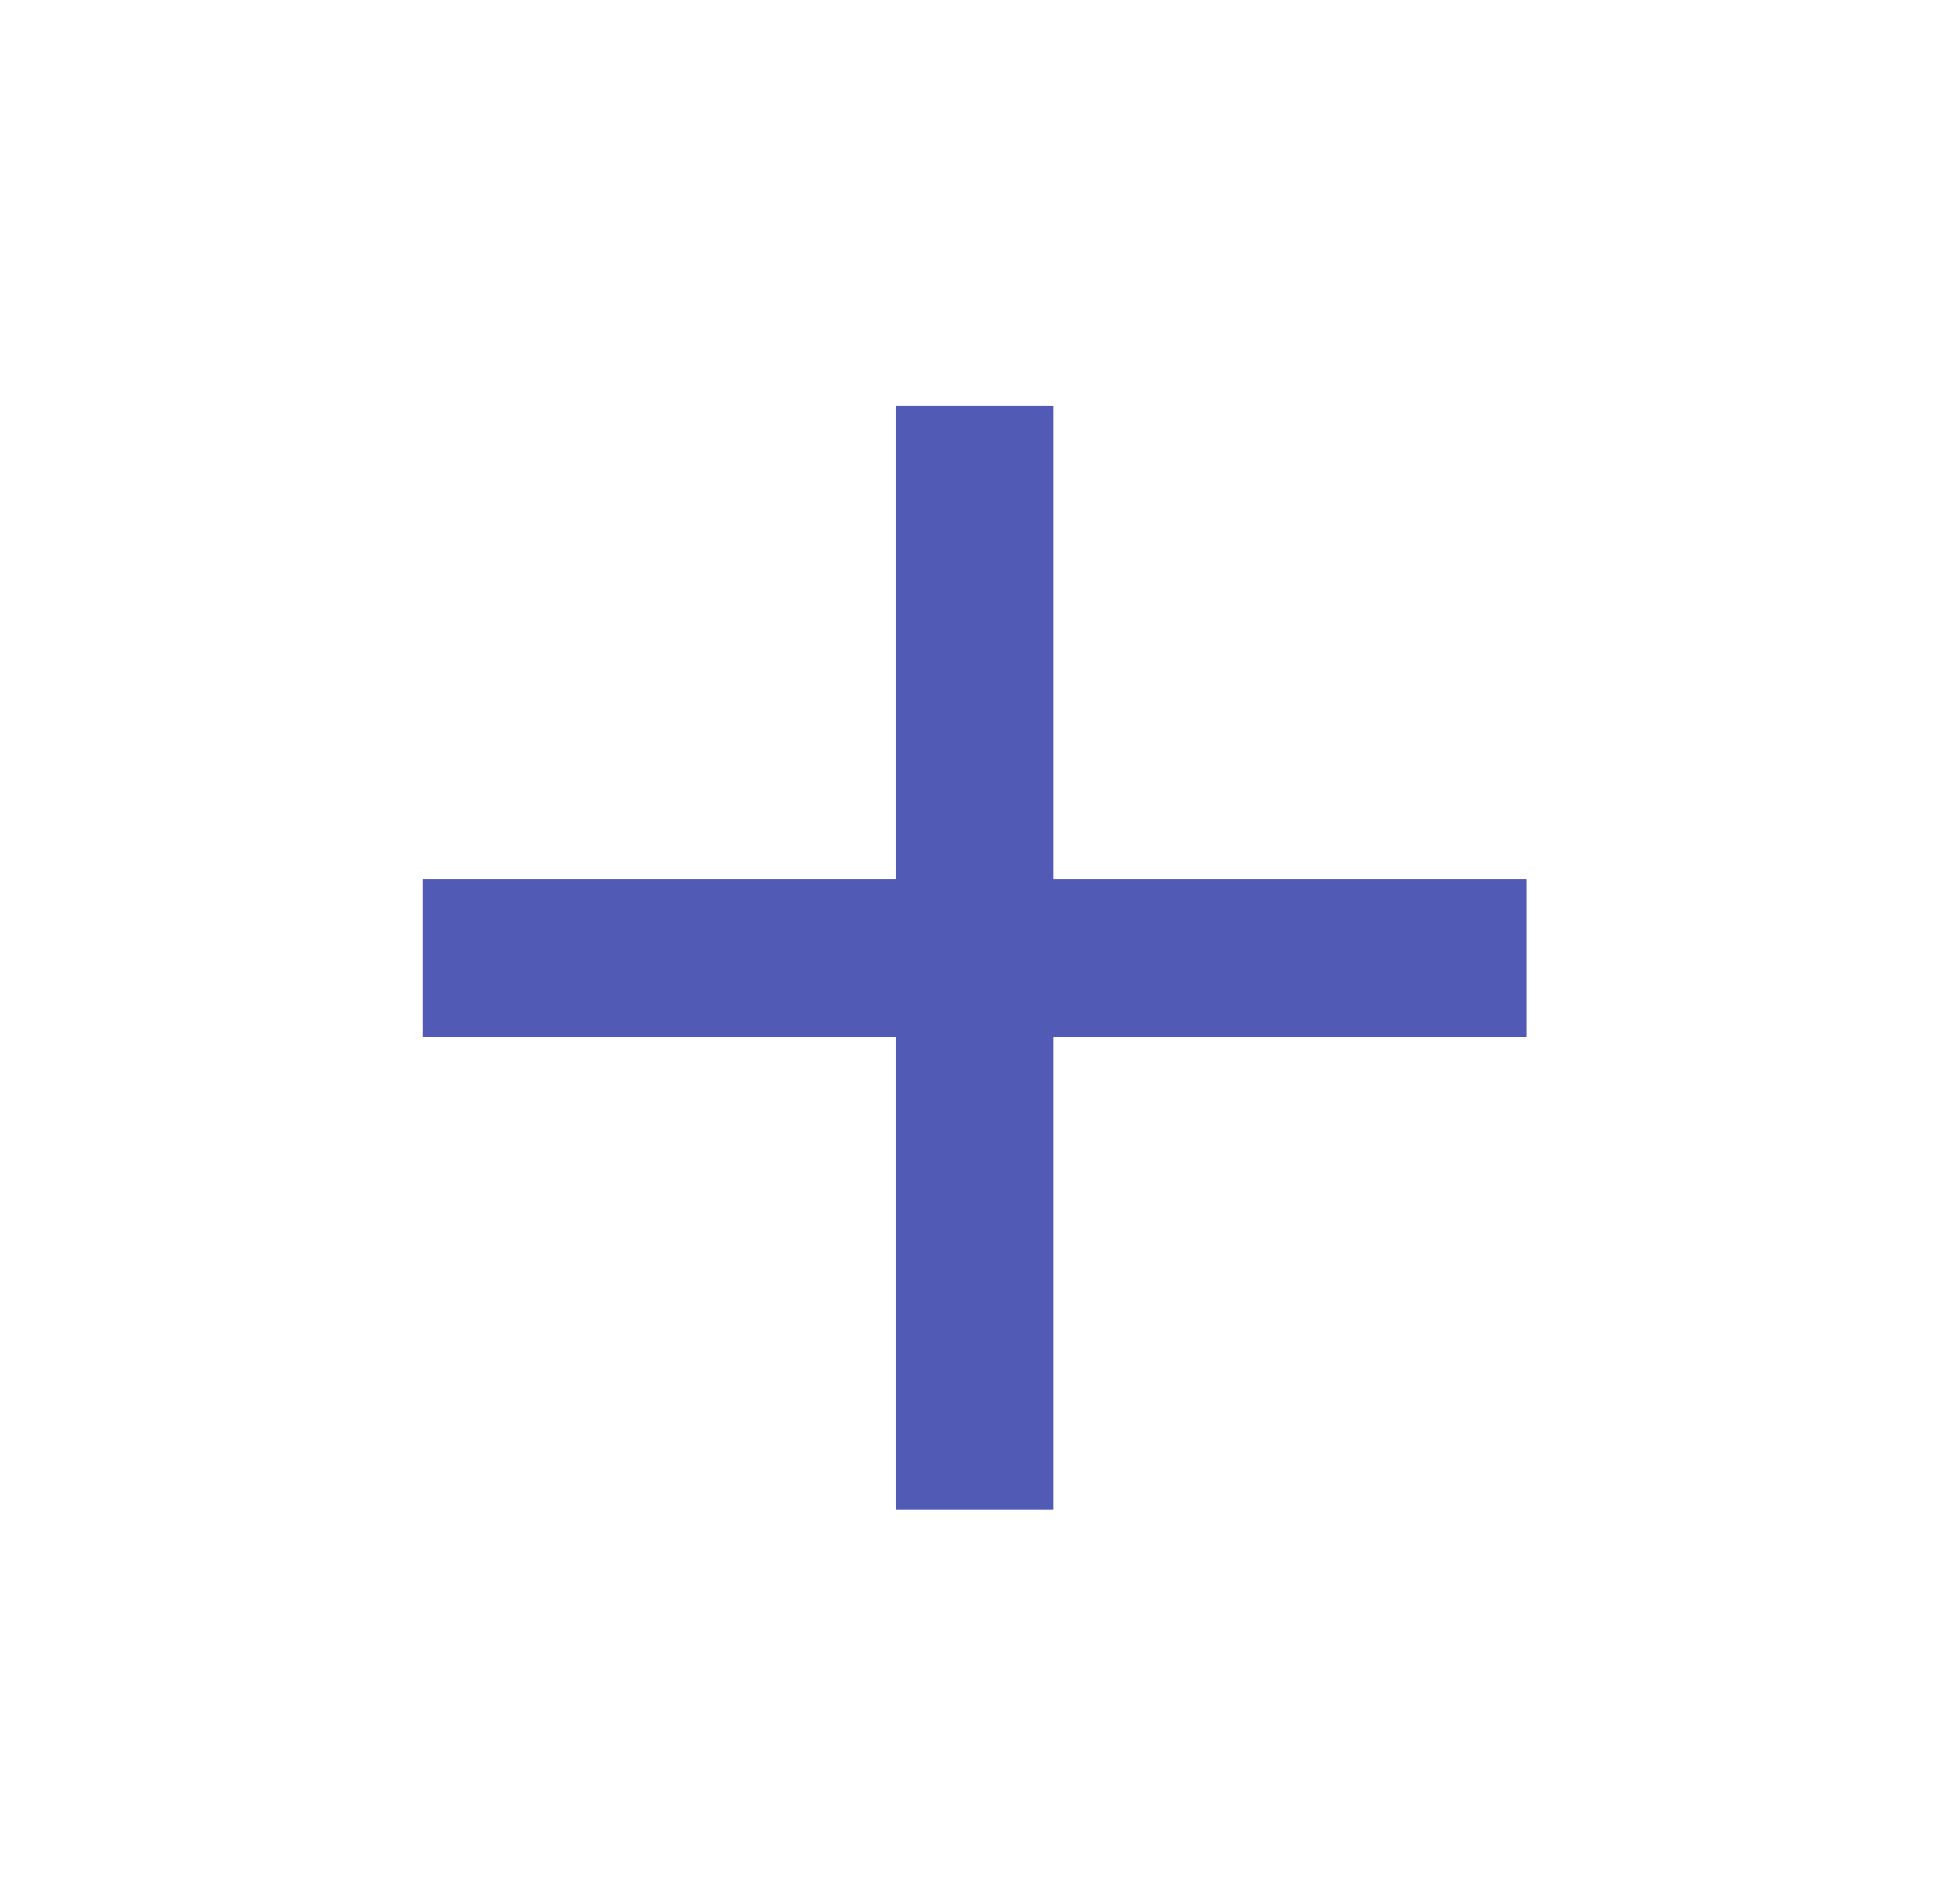 <svg width="57" height="56" viewBox="0 0 57 56" fill="none" xmlns="http://www.w3.org/2000/svg">
<path d="M26.356 30.494H12.444V25.857H26.356V11.945H30.993V25.857H44.906V30.494H30.993V44.407H26.356V30.494Z" fill="#515BB5"/>
</svg>
